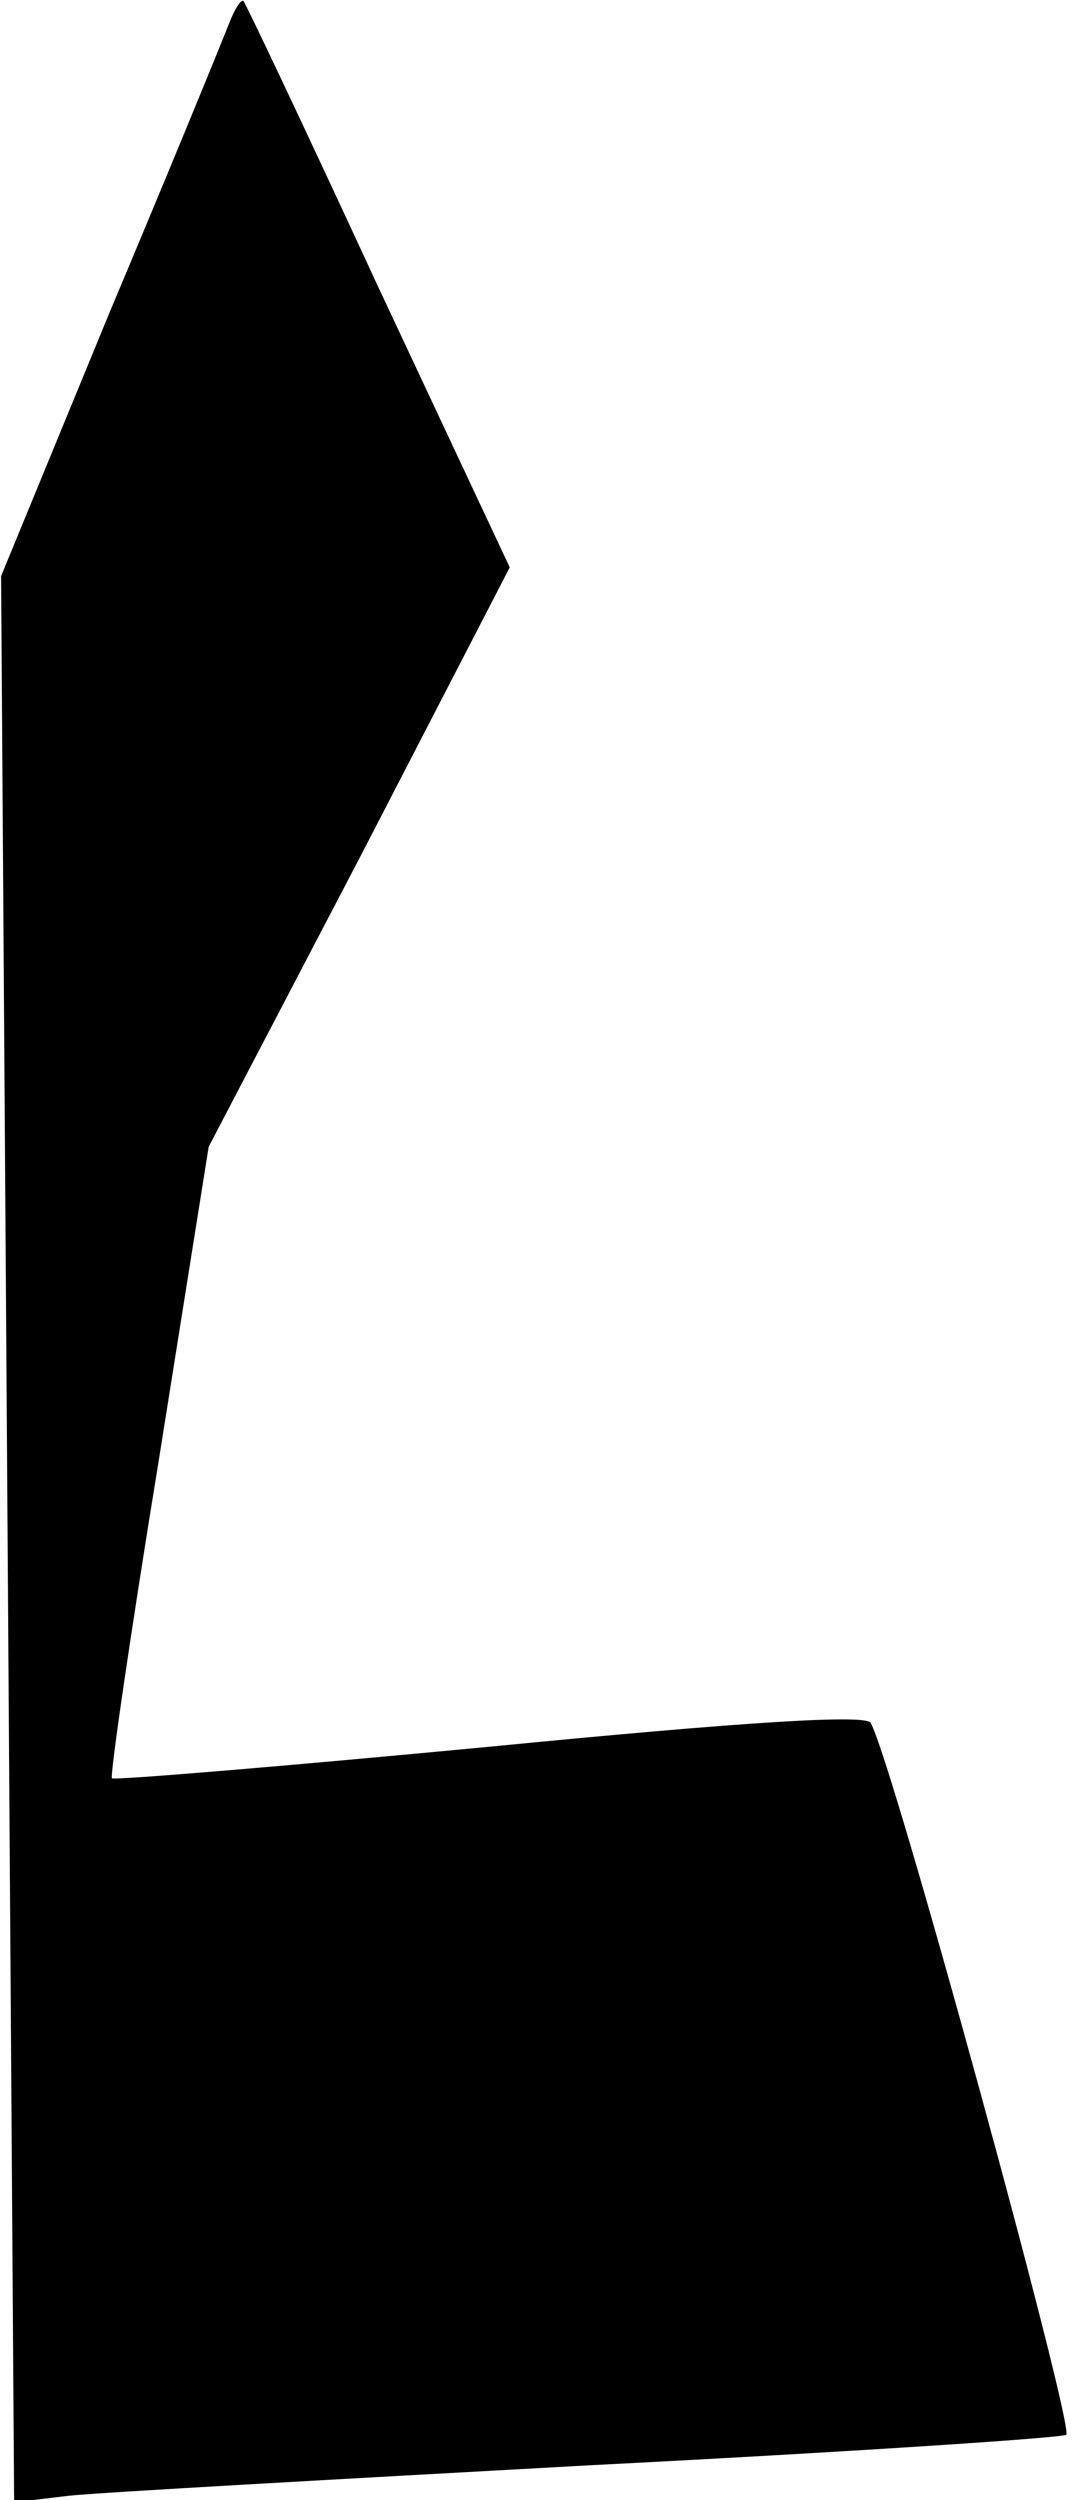 <?xml version="1.0" standalone="no"?>
<!DOCTYPE svg PUBLIC "-//W3C//DTD SVG 20010904//EN"
 "http://www.w3.org/TR/2001/REC-SVG-20010904/DTD/svg10.dtd">
<svg version="1.0" xmlns="http://www.w3.org/2000/svg"
 width="99pt" height="230pt" viewBox="0 0 99 230"
 preserveAspectRatio="xMidYMid meet">
<g transform="translate(0,230) scale(0.1,-0.1)"
fill="#000000" stroke="none">
<path fill="#000000" stroke="none" d="M211 2279 c-5 -13 -54 -133 -110 -266
l-100 -243 6 -886 6 -886 51 6 c28 3 244 15 479 28 235 12 432 25 438 28 8 6
-161 624 -180 655 -4 8 -116 1 -351 -22 -189 -18 -346 -31 -347 -29 -2 2 17
133 43 292 l46 289 139 266 138 267 -121 258 c-66 143 -122 261 -124 263 -2 2
-8 -7 -13 -20z"/>
</g>
</svg>
